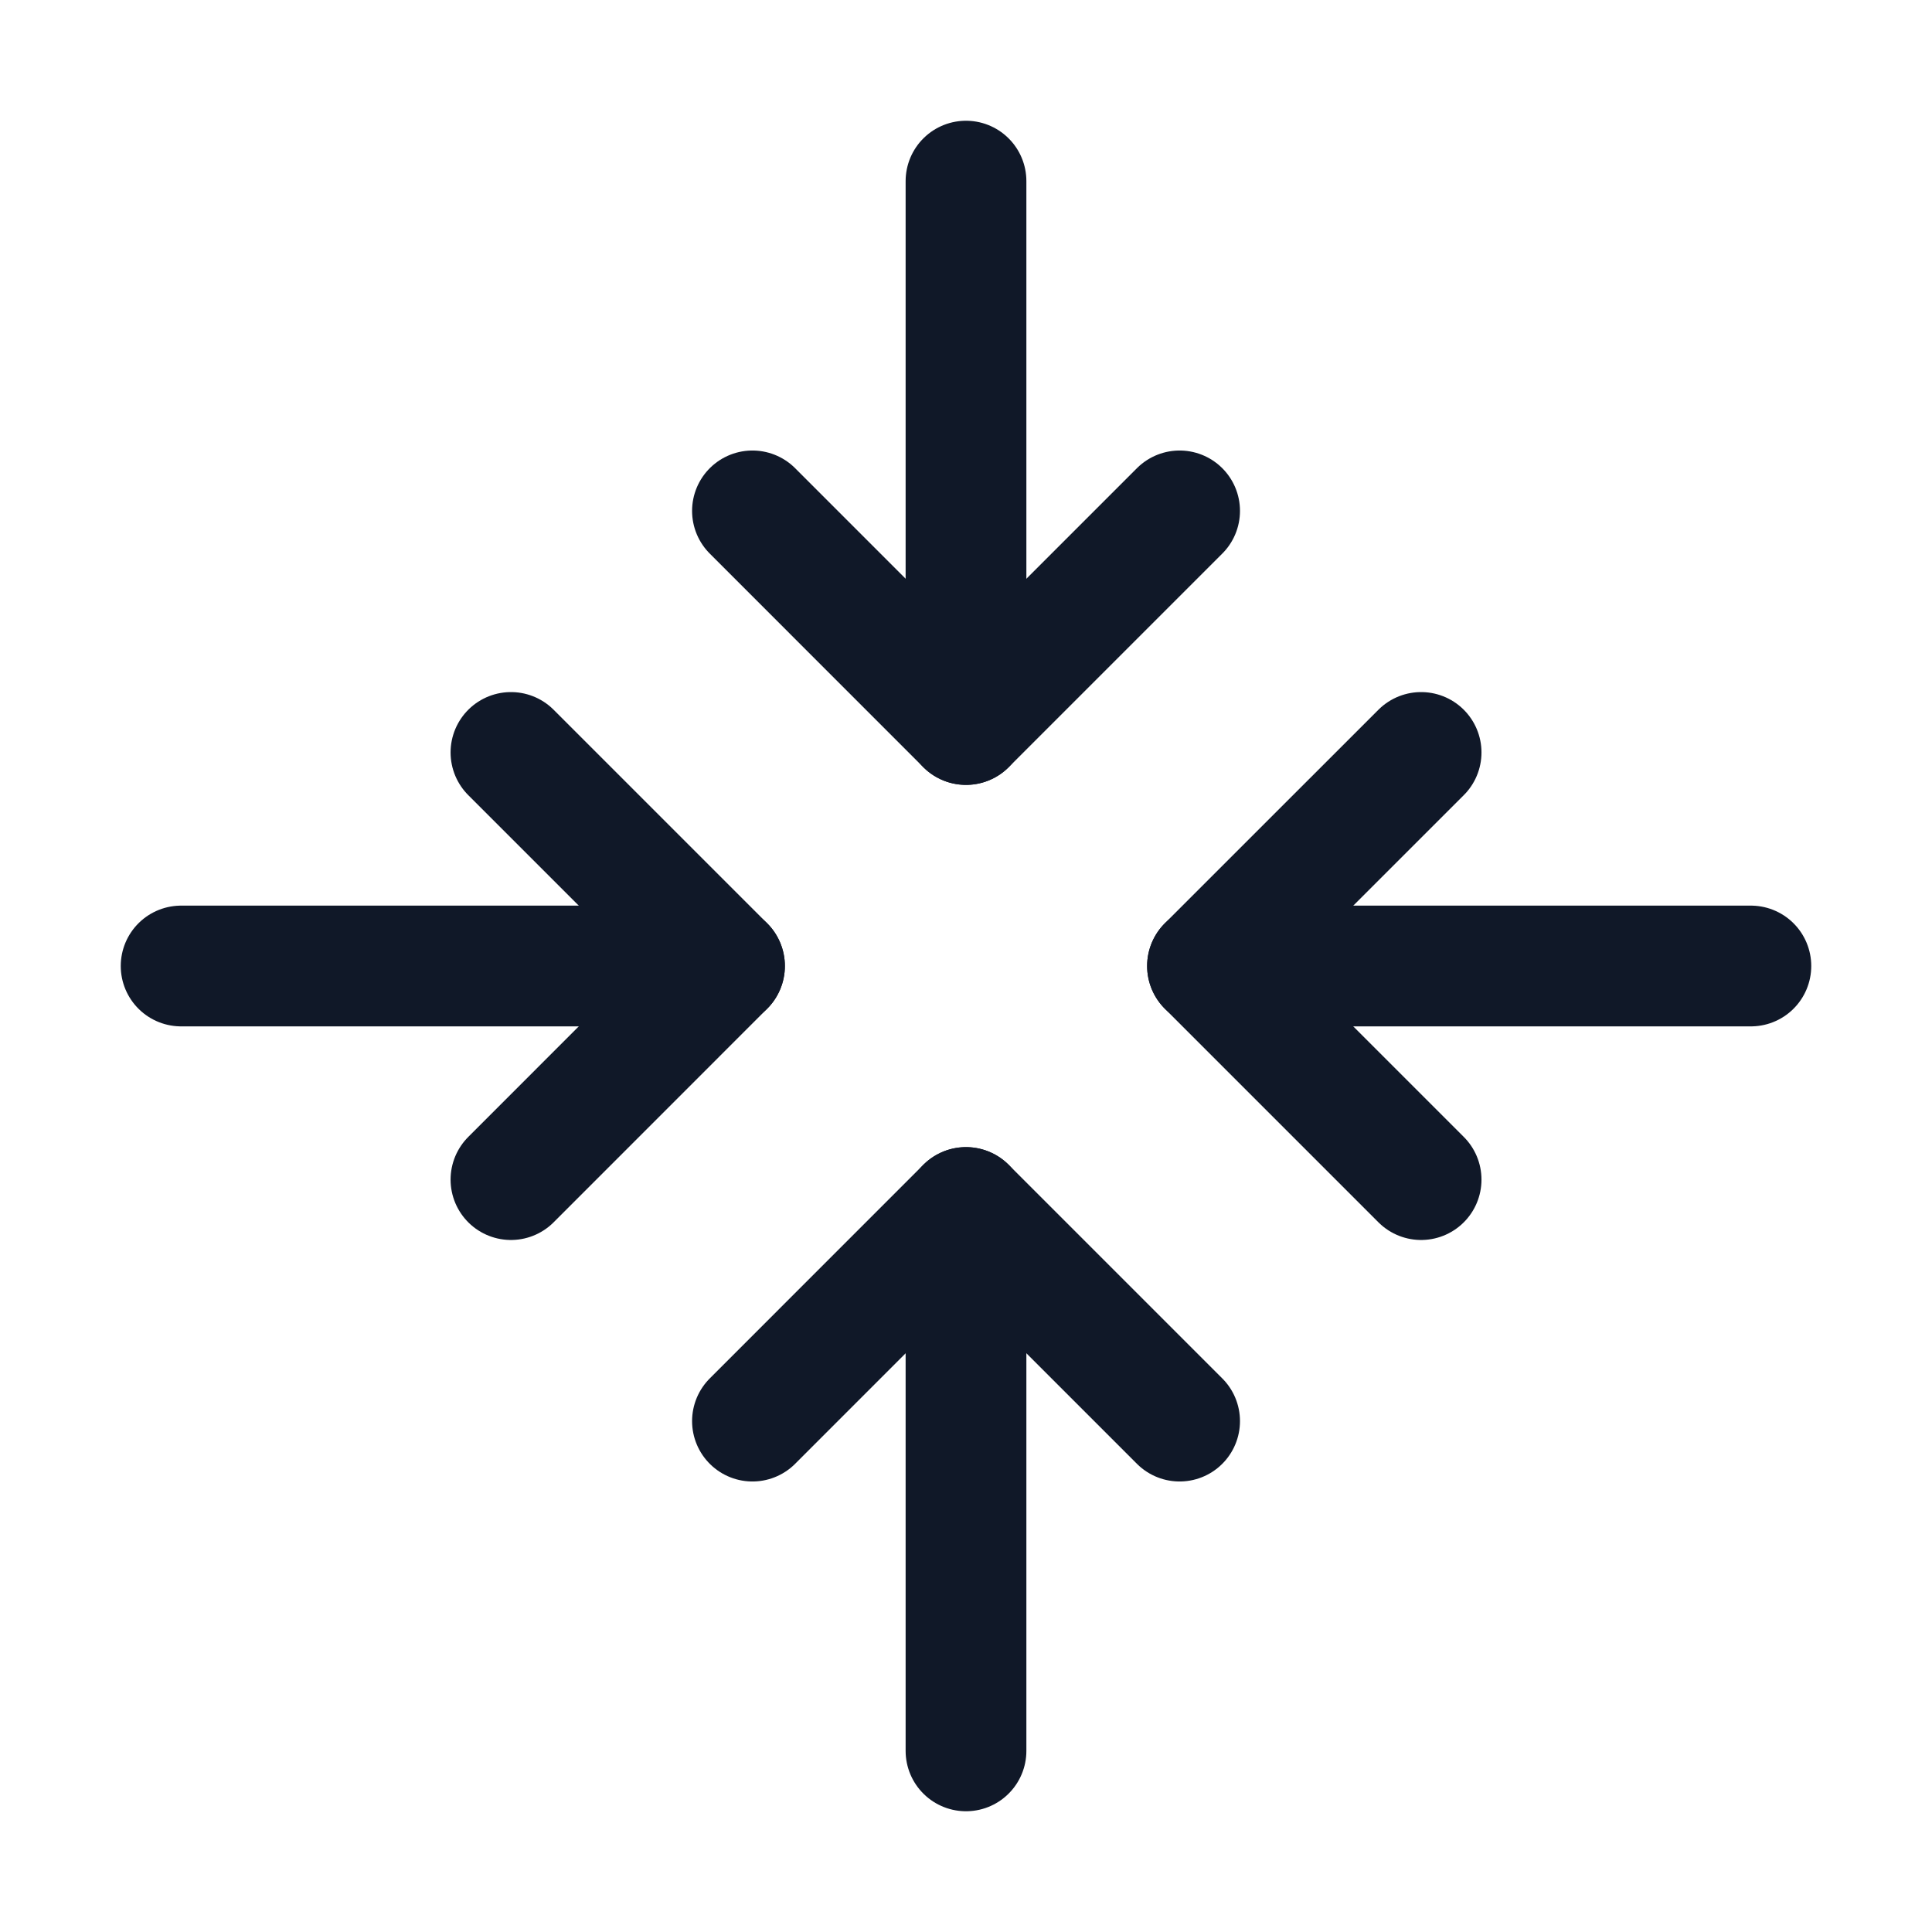 <svg width="32" height="32" viewBox="0 0 32 32" fill="none" xmlns="http://www.w3.org/2000/svg"><g id="Icon-ArrowsInCardinal"><g clip-path="url(#clip0_4_2053)"><g id="size=md (32px)"><g id="ArrowsInCardinal"><path id="Vector" d="M19.538 23.538L16 20L12.463 23.538" stroke="#101828" stroke-width="2" stroke-linecap="round" stroke-linejoin="round"/><path id="Vector_2" d="M16 29V20" stroke="#101828" stroke-width="2" stroke-linecap="round" stroke-linejoin="round"/><path id="Vector_3" d="M12.463 8.462L16 12L19.538 8.462" stroke="#101828" stroke-width="2" stroke-linecap="round" stroke-linejoin="round"/><path id="Vector_4" d="M16 3V12" stroke="#101828" stroke-width="2" stroke-linecap="round" stroke-linejoin="round"/><path id="Vector_5" d="M8.463 19.538L12 16L8.463 12.463" stroke="#101828" stroke-width="2" stroke-linecap="round" stroke-linejoin="round"/><path id="Vector_6" d="M3 16H12" stroke="#101828" stroke-width="2" stroke-linecap="round" stroke-linejoin="round"/><path id="Vector_7" d="M23.538 12.463L20 16L23.538 19.538" stroke="#101828" stroke-width="2" stroke-linecap="round" stroke-linejoin="round"/><path id="Vector_8" d="M29 16H20" stroke="#101828" stroke-width="2" stroke-linecap="round" stroke-linejoin="round"/></g></g></g></g><defs><clipPath id="clip0_4_2053"><rect width="32" height="32" rx="5" fill="white"/></clipPath></defs></svg>